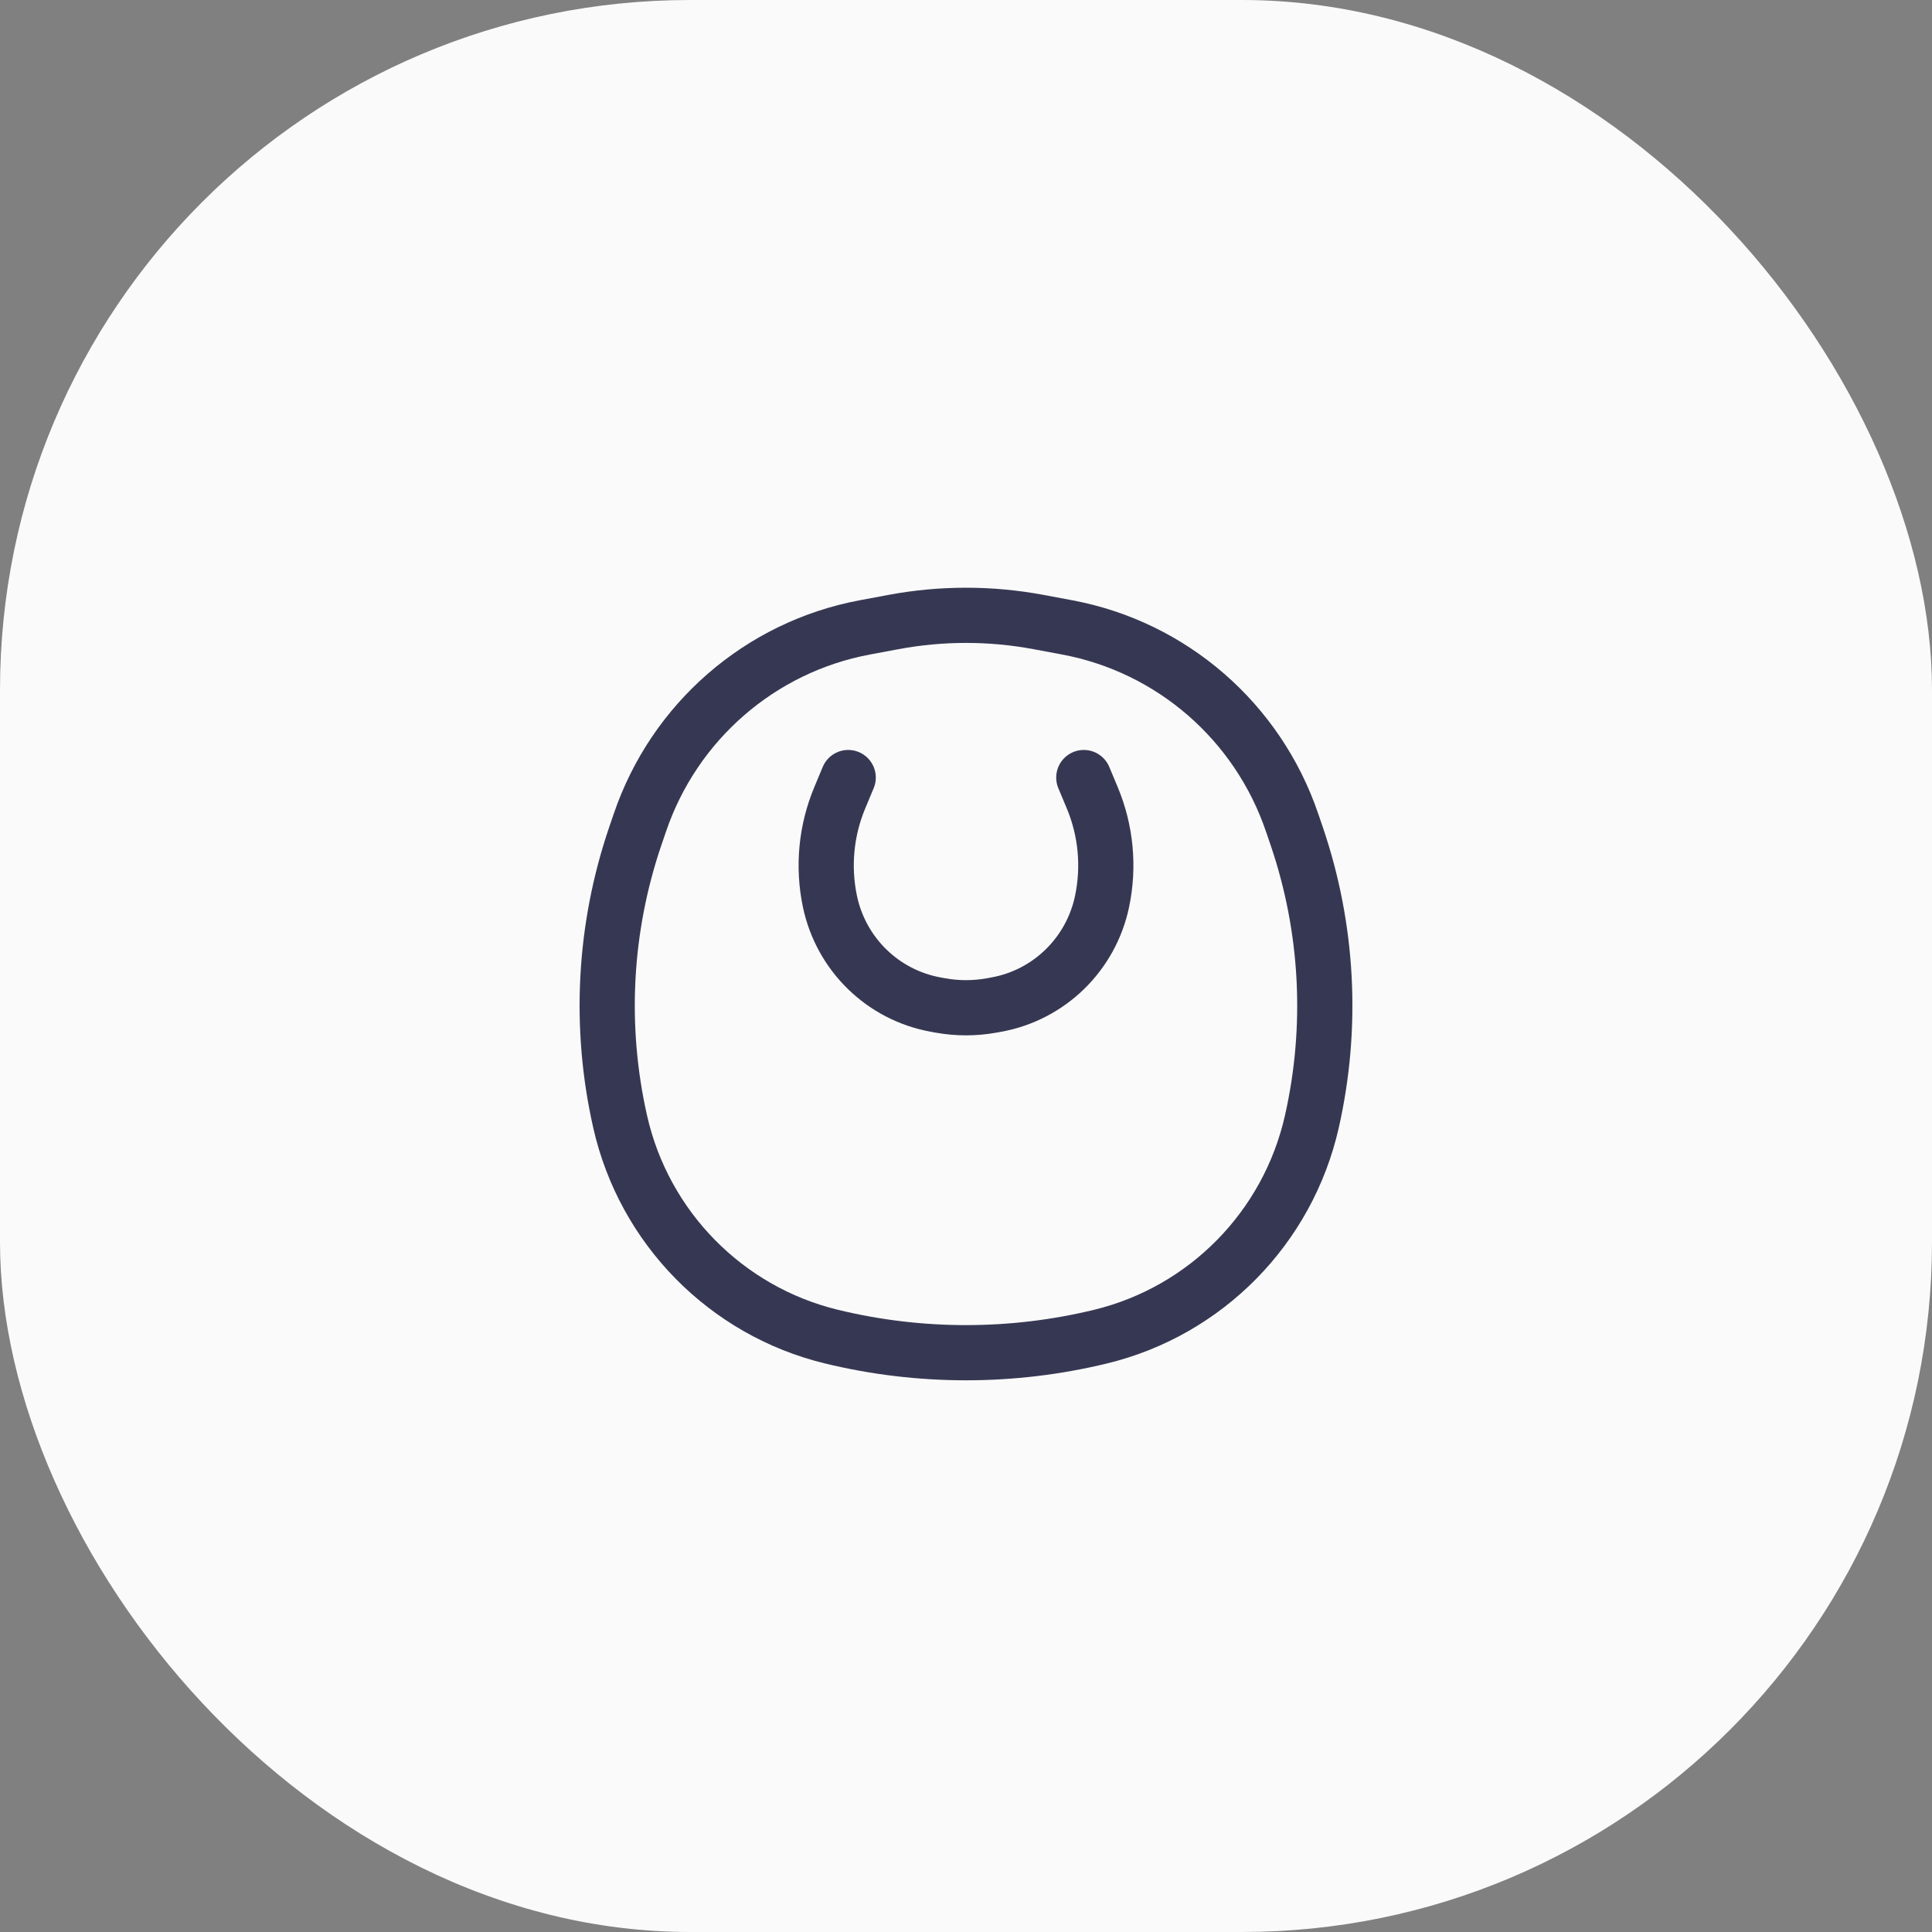 <svg width="70" height="70" viewBox="0 0 70 70" fill="none" xmlns="http://www.w3.org/2000/svg">
<rect x="0" y="0" width="70" height="70" fill="#808080" stroke="none"/>
<rect width="70" height="70" rx="25" fill="#FAFAFA"/>
<path d="M30.732 28.172L30.426 28.906C29.931 30.09 29.806 31.398 30.069 32.656C30.47 34.574 31.99 36.056 33.91 36.4L34.079 36.431C34.688 36.54 35.312 36.54 35.921 36.431L36.09 36.4C38.011 36.056 39.531 34.574 39.931 32.656C40.194 31.398 40.07 30.09 39.575 28.906L39.268 28.172" stroke="#363853" stroke-width="2" stroke-linecap="round"/>
<path d="M47.53 40.644C46.661 44.484 43.69 47.501 39.881 48.427C36.679 49.206 33.321 49.206 30.119 48.427C26.31 47.501 23.339 44.484 22.47 40.644C21.693 37.212 21.882 33.632 23.015 30.302L23.184 29.808C24.43 26.144 27.545 23.44 31.333 22.732L32.37 22.538C34.108 22.213 35.892 22.213 37.63 22.538L38.667 22.732C42.455 23.44 45.57 26.144 46.816 29.808L46.985 30.302C48.118 33.632 48.307 37.212 47.53 40.644Z" stroke="#363853" stroke-width="2"/>
</svg>
